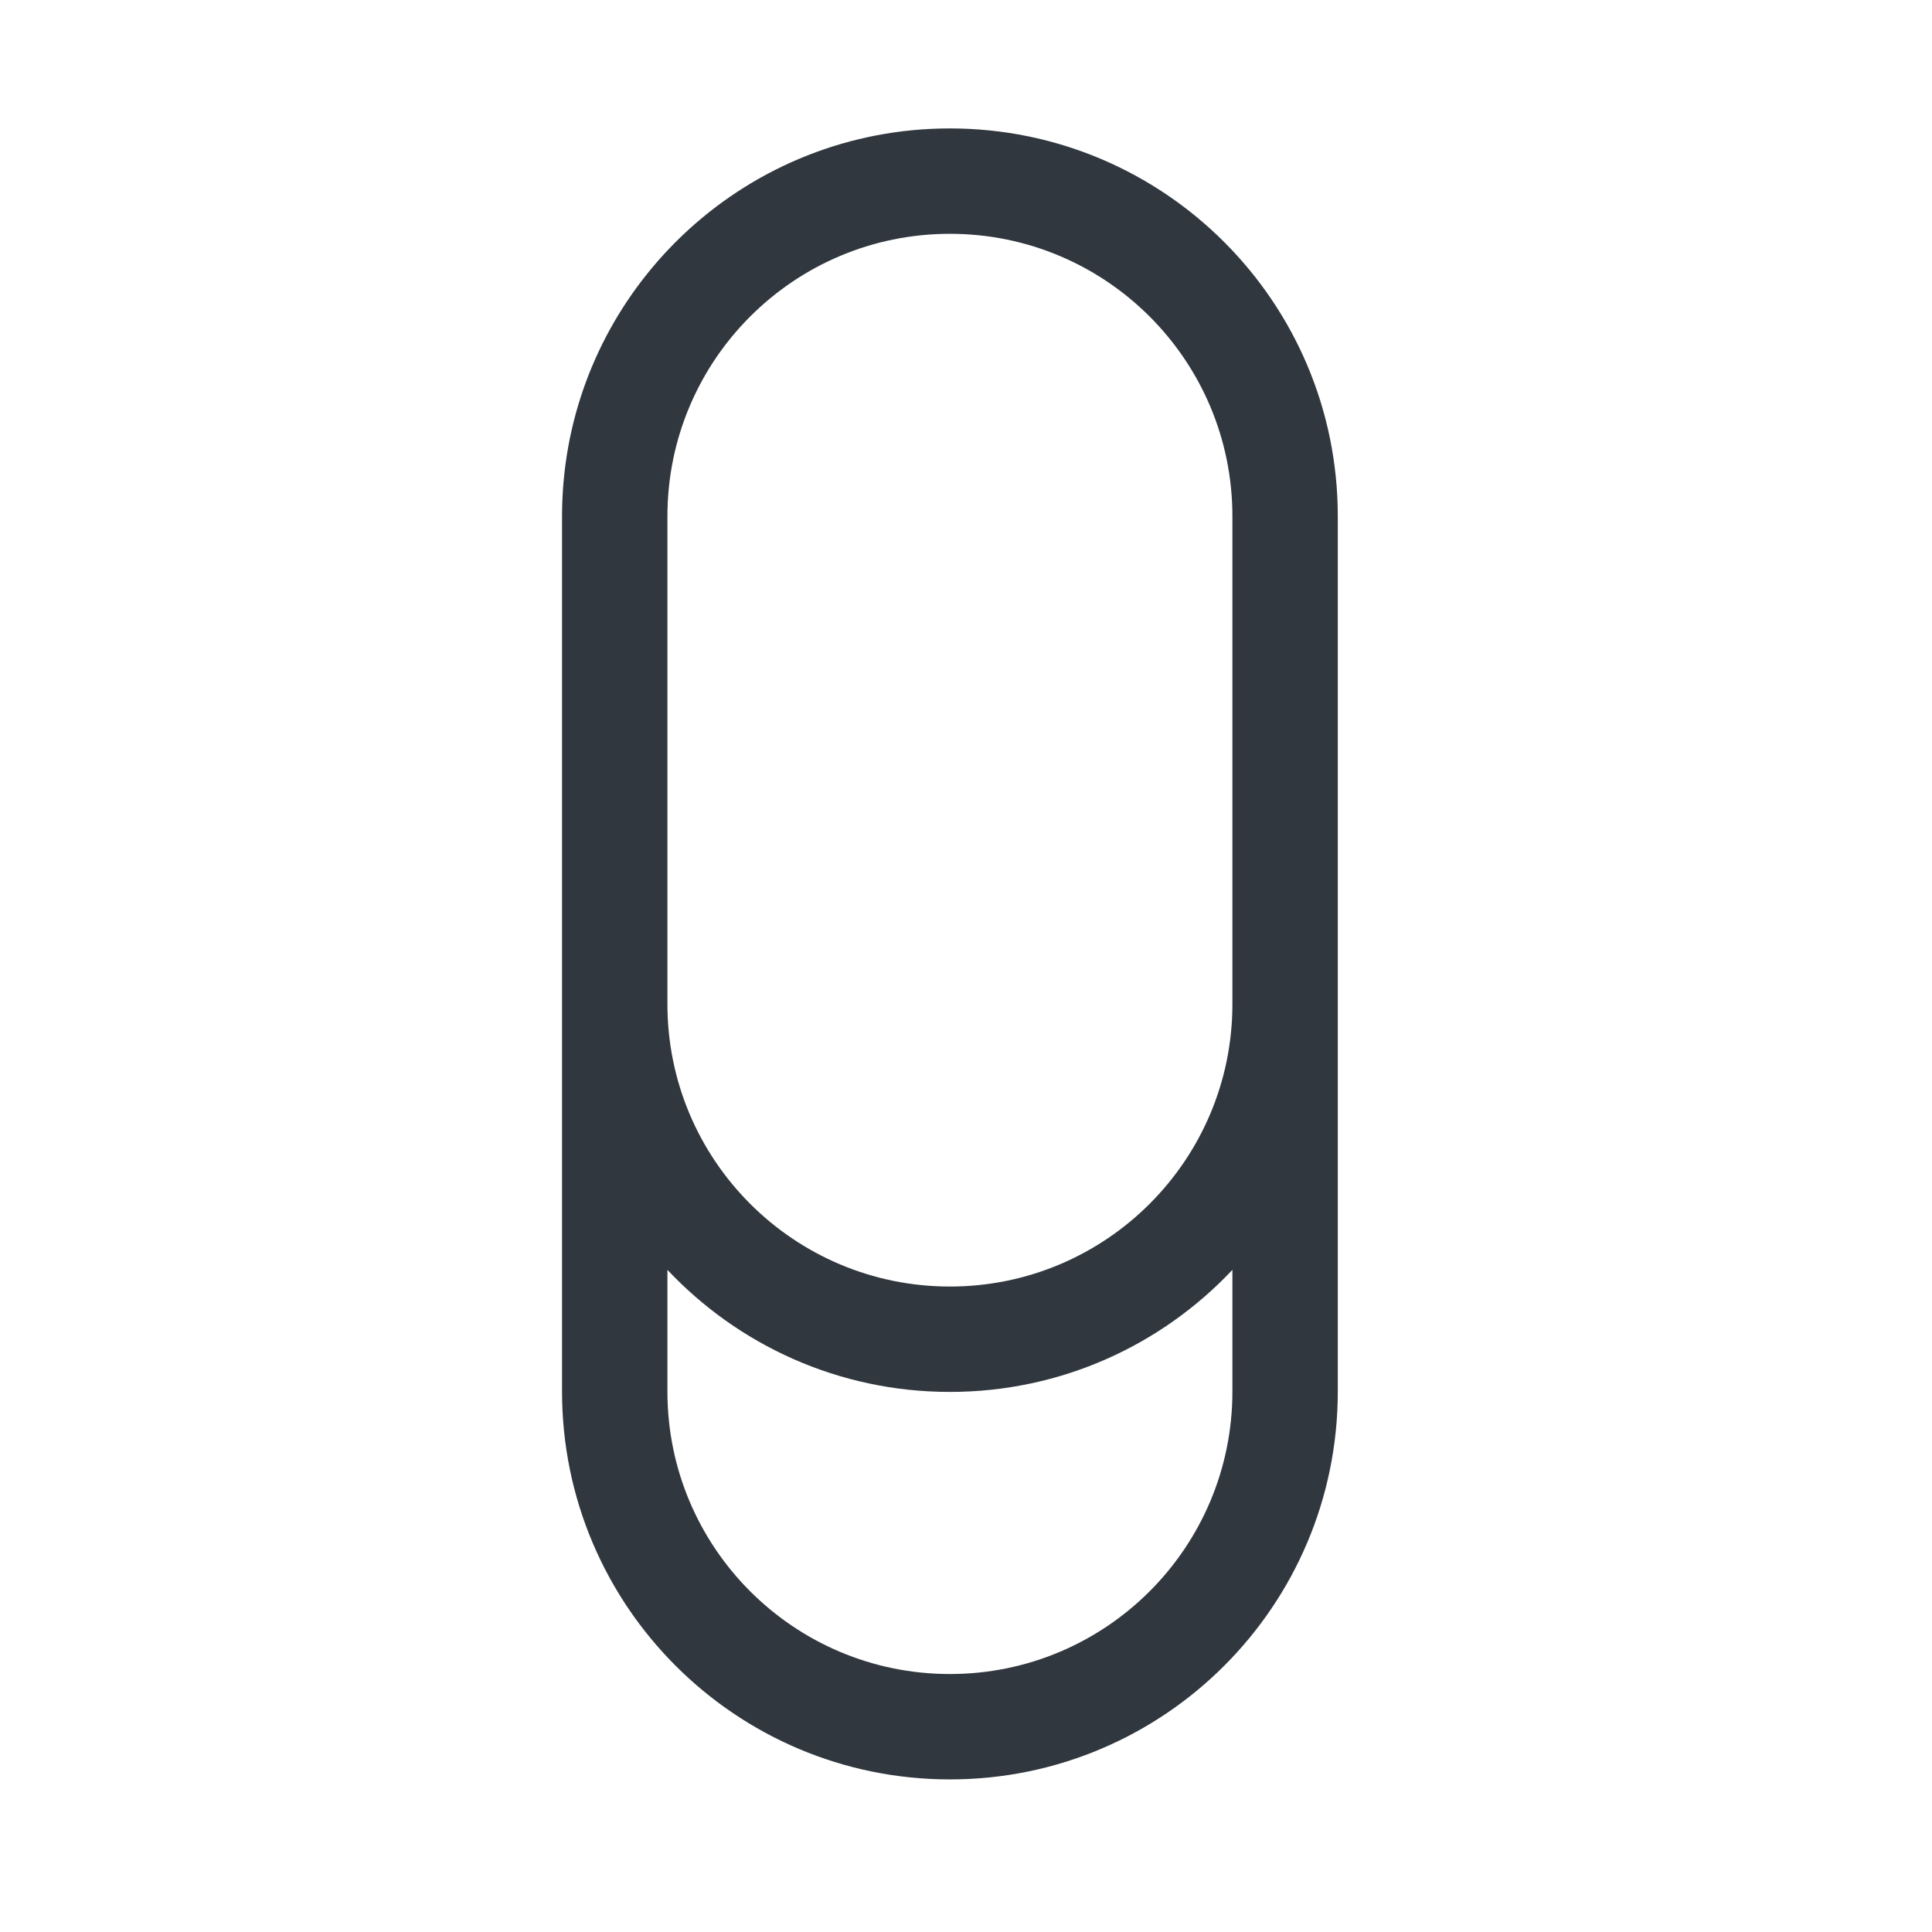<svg width="55" height="55" viewBox="0 0 55 55" fill="none" xmlns="http://www.w3.org/2000/svg">
<path fill-rule="evenodd" clip-rule="evenodd" d="M35.084 36.15V39.614C35.084 44.056 31.483 47.656 27.042 47.656C22.6 47.656 19 44.056 19 39.614V36.15C21.014 38.289 23.872 39.625 27.042 39.625C30.212 39.625 33.07 38.289 35.084 36.15ZM35.084 28.584V14.698C35.084 10.256 31.483 6.656 27.042 6.656C22.6 6.656 19 10.256 19 14.698V28.584C19 33.025 22.6 36.625 27.042 36.625C31.483 36.625 35.084 33.025 35.084 28.584ZM38.084 28.584V39.614C38.084 45.712 33.14 50.656 27.042 50.656C20.944 50.656 16 45.712 16 39.614V28.584V14.698C16 12.021 16.952 9.567 18.537 7.656C18.87 7.254 19.231 6.876 19.617 6.524C21.578 4.742 24.183 3.656 27.042 3.656C33.14 3.656 38.084 8.6 38.084 14.698V28.584Z" fill="#30373E"/>
</svg>
